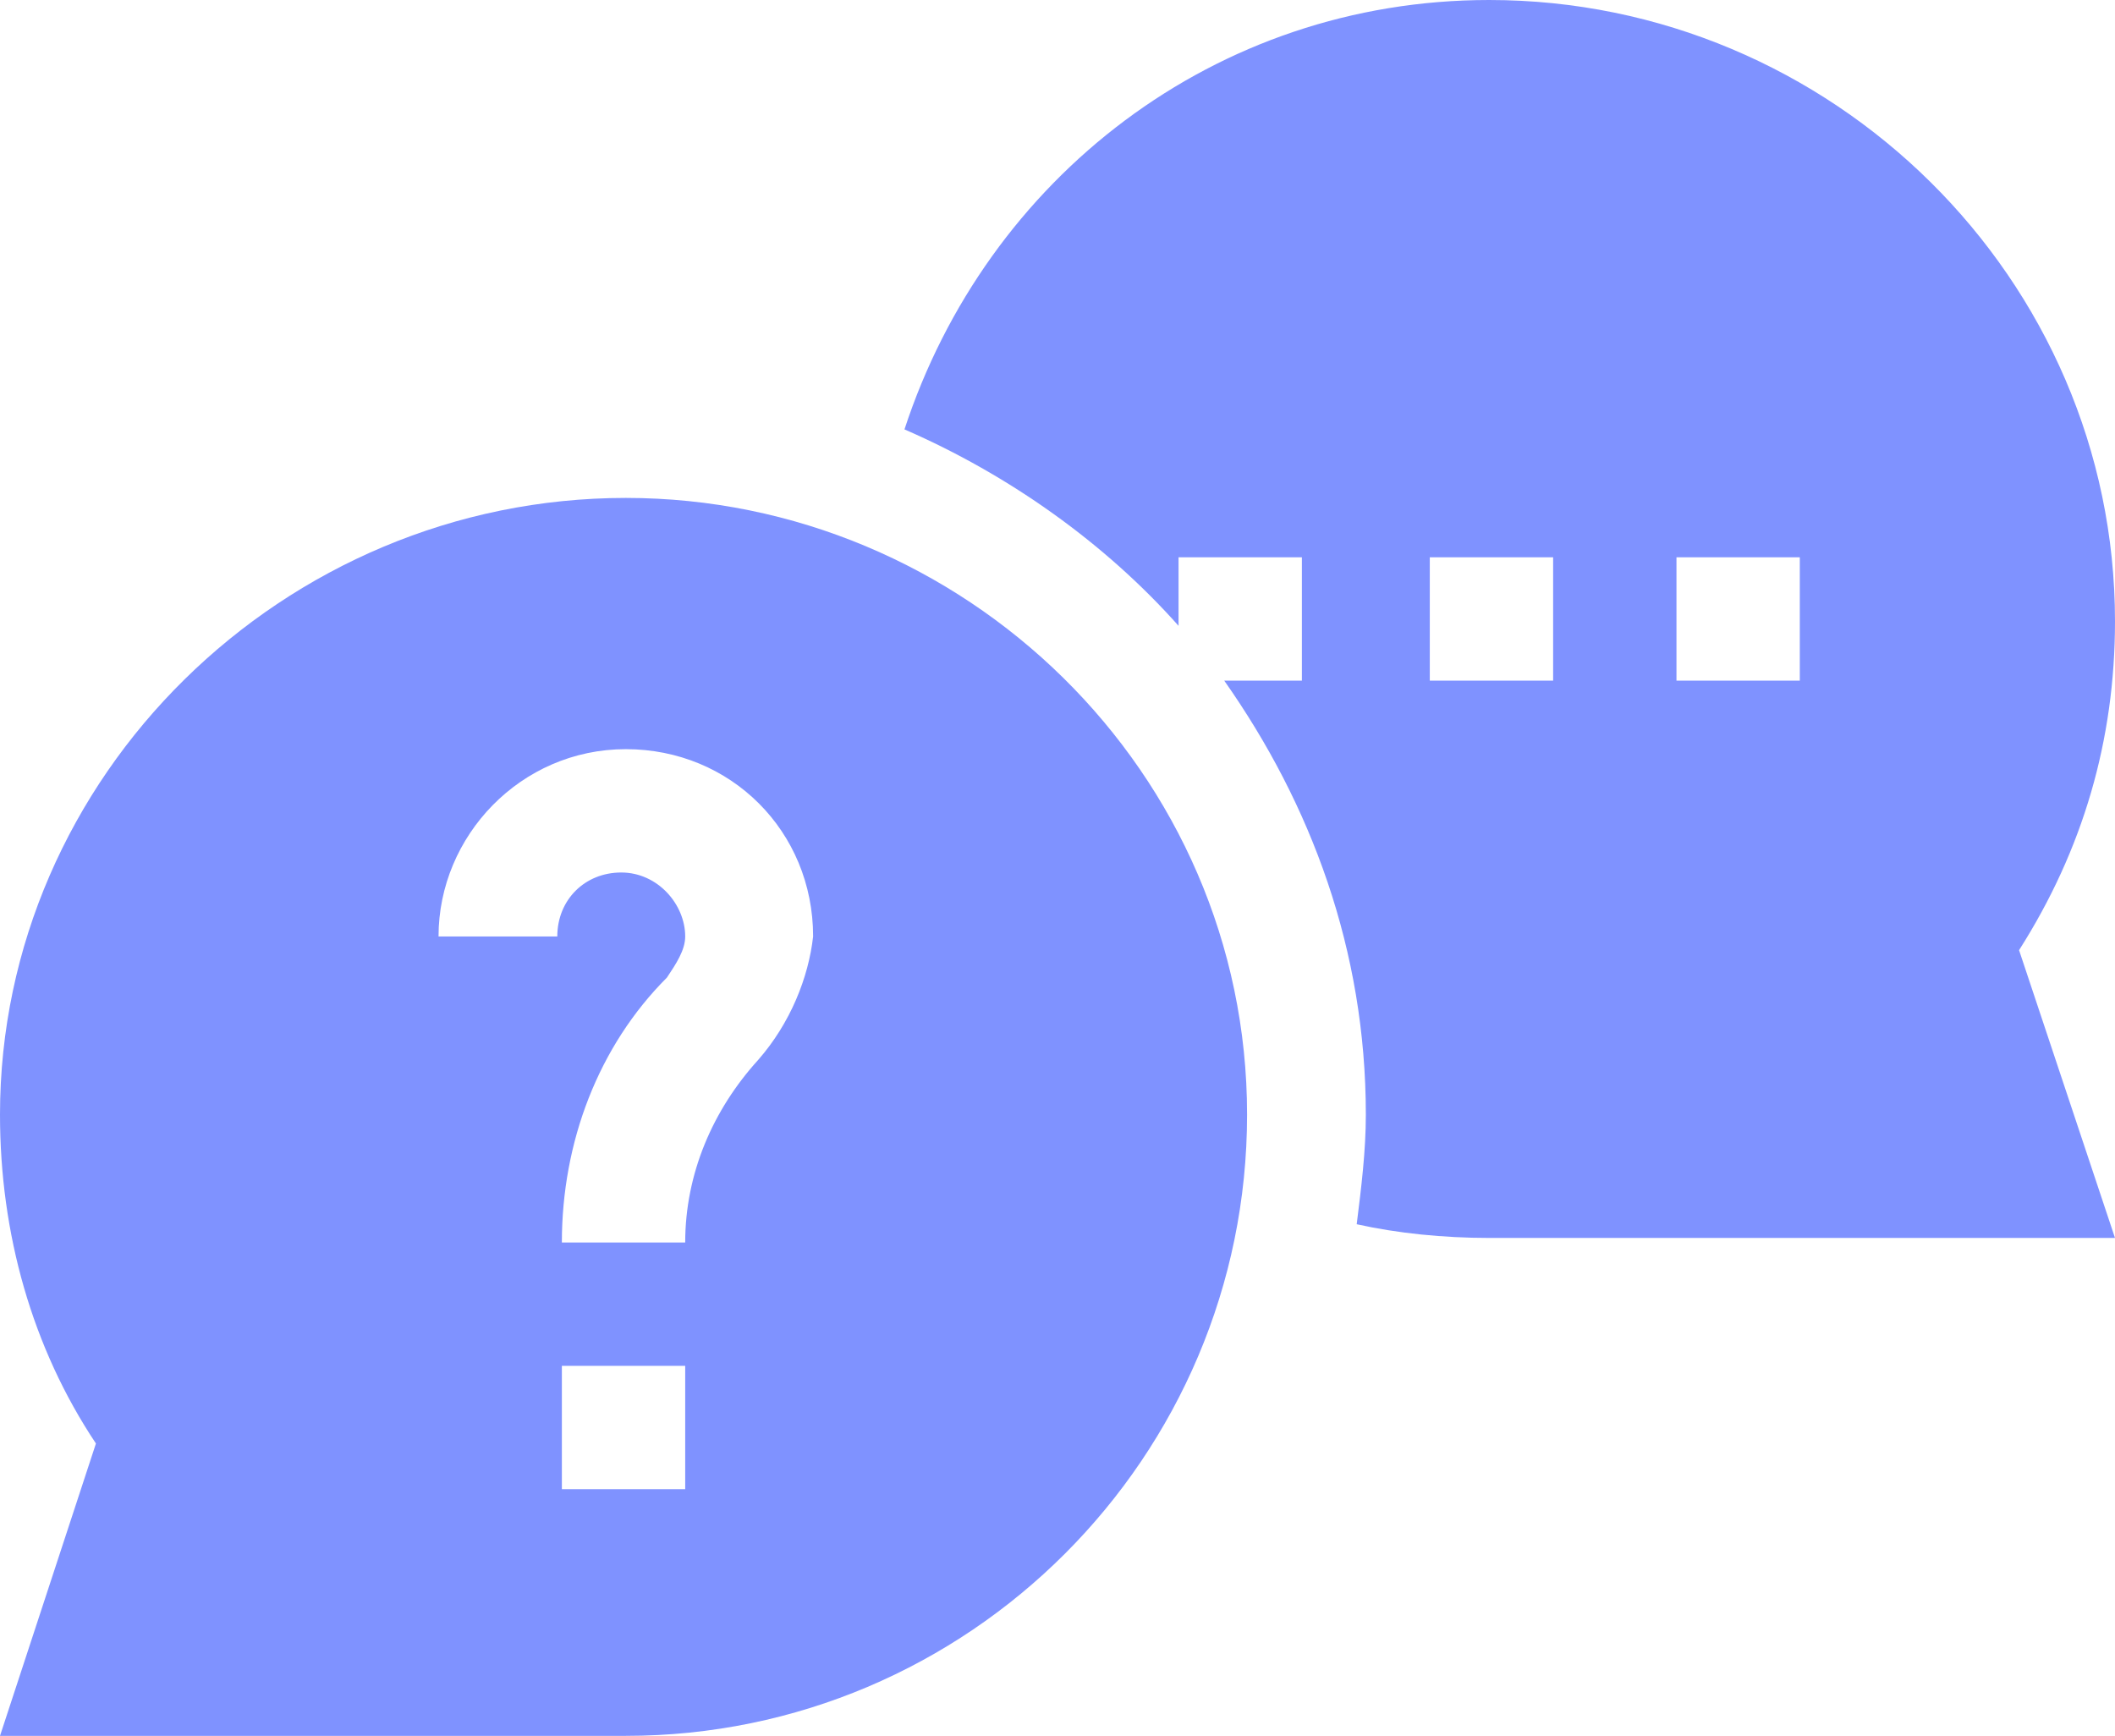 <?xml version="1.0" encoding="utf-8"?>
<!-- Generator: Adobe Illustrator 24.1.0, SVG Export Plug-In . SVG Version: 6.00 Build 0)  -->
<!DOCTYPE svg PUBLIC "-//W3C//DTD SVG 1.1//EN" "http://www.w3.org/Graphics/SVG/1.1/DTD/svg11.dtd">
<svg version="1.1" id="Layer_1" xmlns="http://www.w3.org/2000/svg" xmlns:xlink="http://www.w3.org/1999/xlink" x="0px" y="0px"
	 viewBox="0 0 46.3 38" style="enable-background:new 0 0 46.3 38;" xml:space="preserve">
<g>
	<path style="fill:#7f92ff;" d="M32.6,0c-6,0-11,3.9-12.8,9.4c2.3,1,4.4,2.5,6,4.3v-1.5h2.7v2.7h-1.7c1.9,2.7,3.1,5.9,3.1,9.5
		c0,0.8-0.1,1.6-0.2,2.4c0.9,0.2,1.9,0.3,2.9,0.3h13.7l-2.1-6.3c1.4-2.2,2.1-4.6,2.1-7.2C46.3,6.1,40.1,0,32.6,0L32.6,0z M34,14.9
		h-2.7v-2.7H34V14.9z M39.4,14.9h-2.7v-2.7h2.7V14.9z"/>
	<path style="fill:#7f92ff;" d="M13.7,10.9C6.2,10.9,0,17,0,24.4c0,2.6,0.7,5.1,2.1,7.2L0,38h13.7c7.5,0,13.6-6.1,13.6-13.6
		S21.1,10.9,13.7,10.9z M15,32.6h-2.7v-2.7H15V32.6z M16.6,23.2c-1,1.1-1.6,2.5-1.6,4h-2.7c0-2.2,0.8-4.3,2.3-5.8
		c0.2-0.3,0.4-0.6,0.4-0.9c0-0.7-0.6-1.4-1.4-1.4s-1.4,0.6-1.4,1.4H9.6c0-2.2,1.8-4.1,4.1-4.1s4.1,1.8,4.1,4.1
		C17.7,21.4,17.3,22.4,16.6,23.2z"/>
</g>
</svg>
